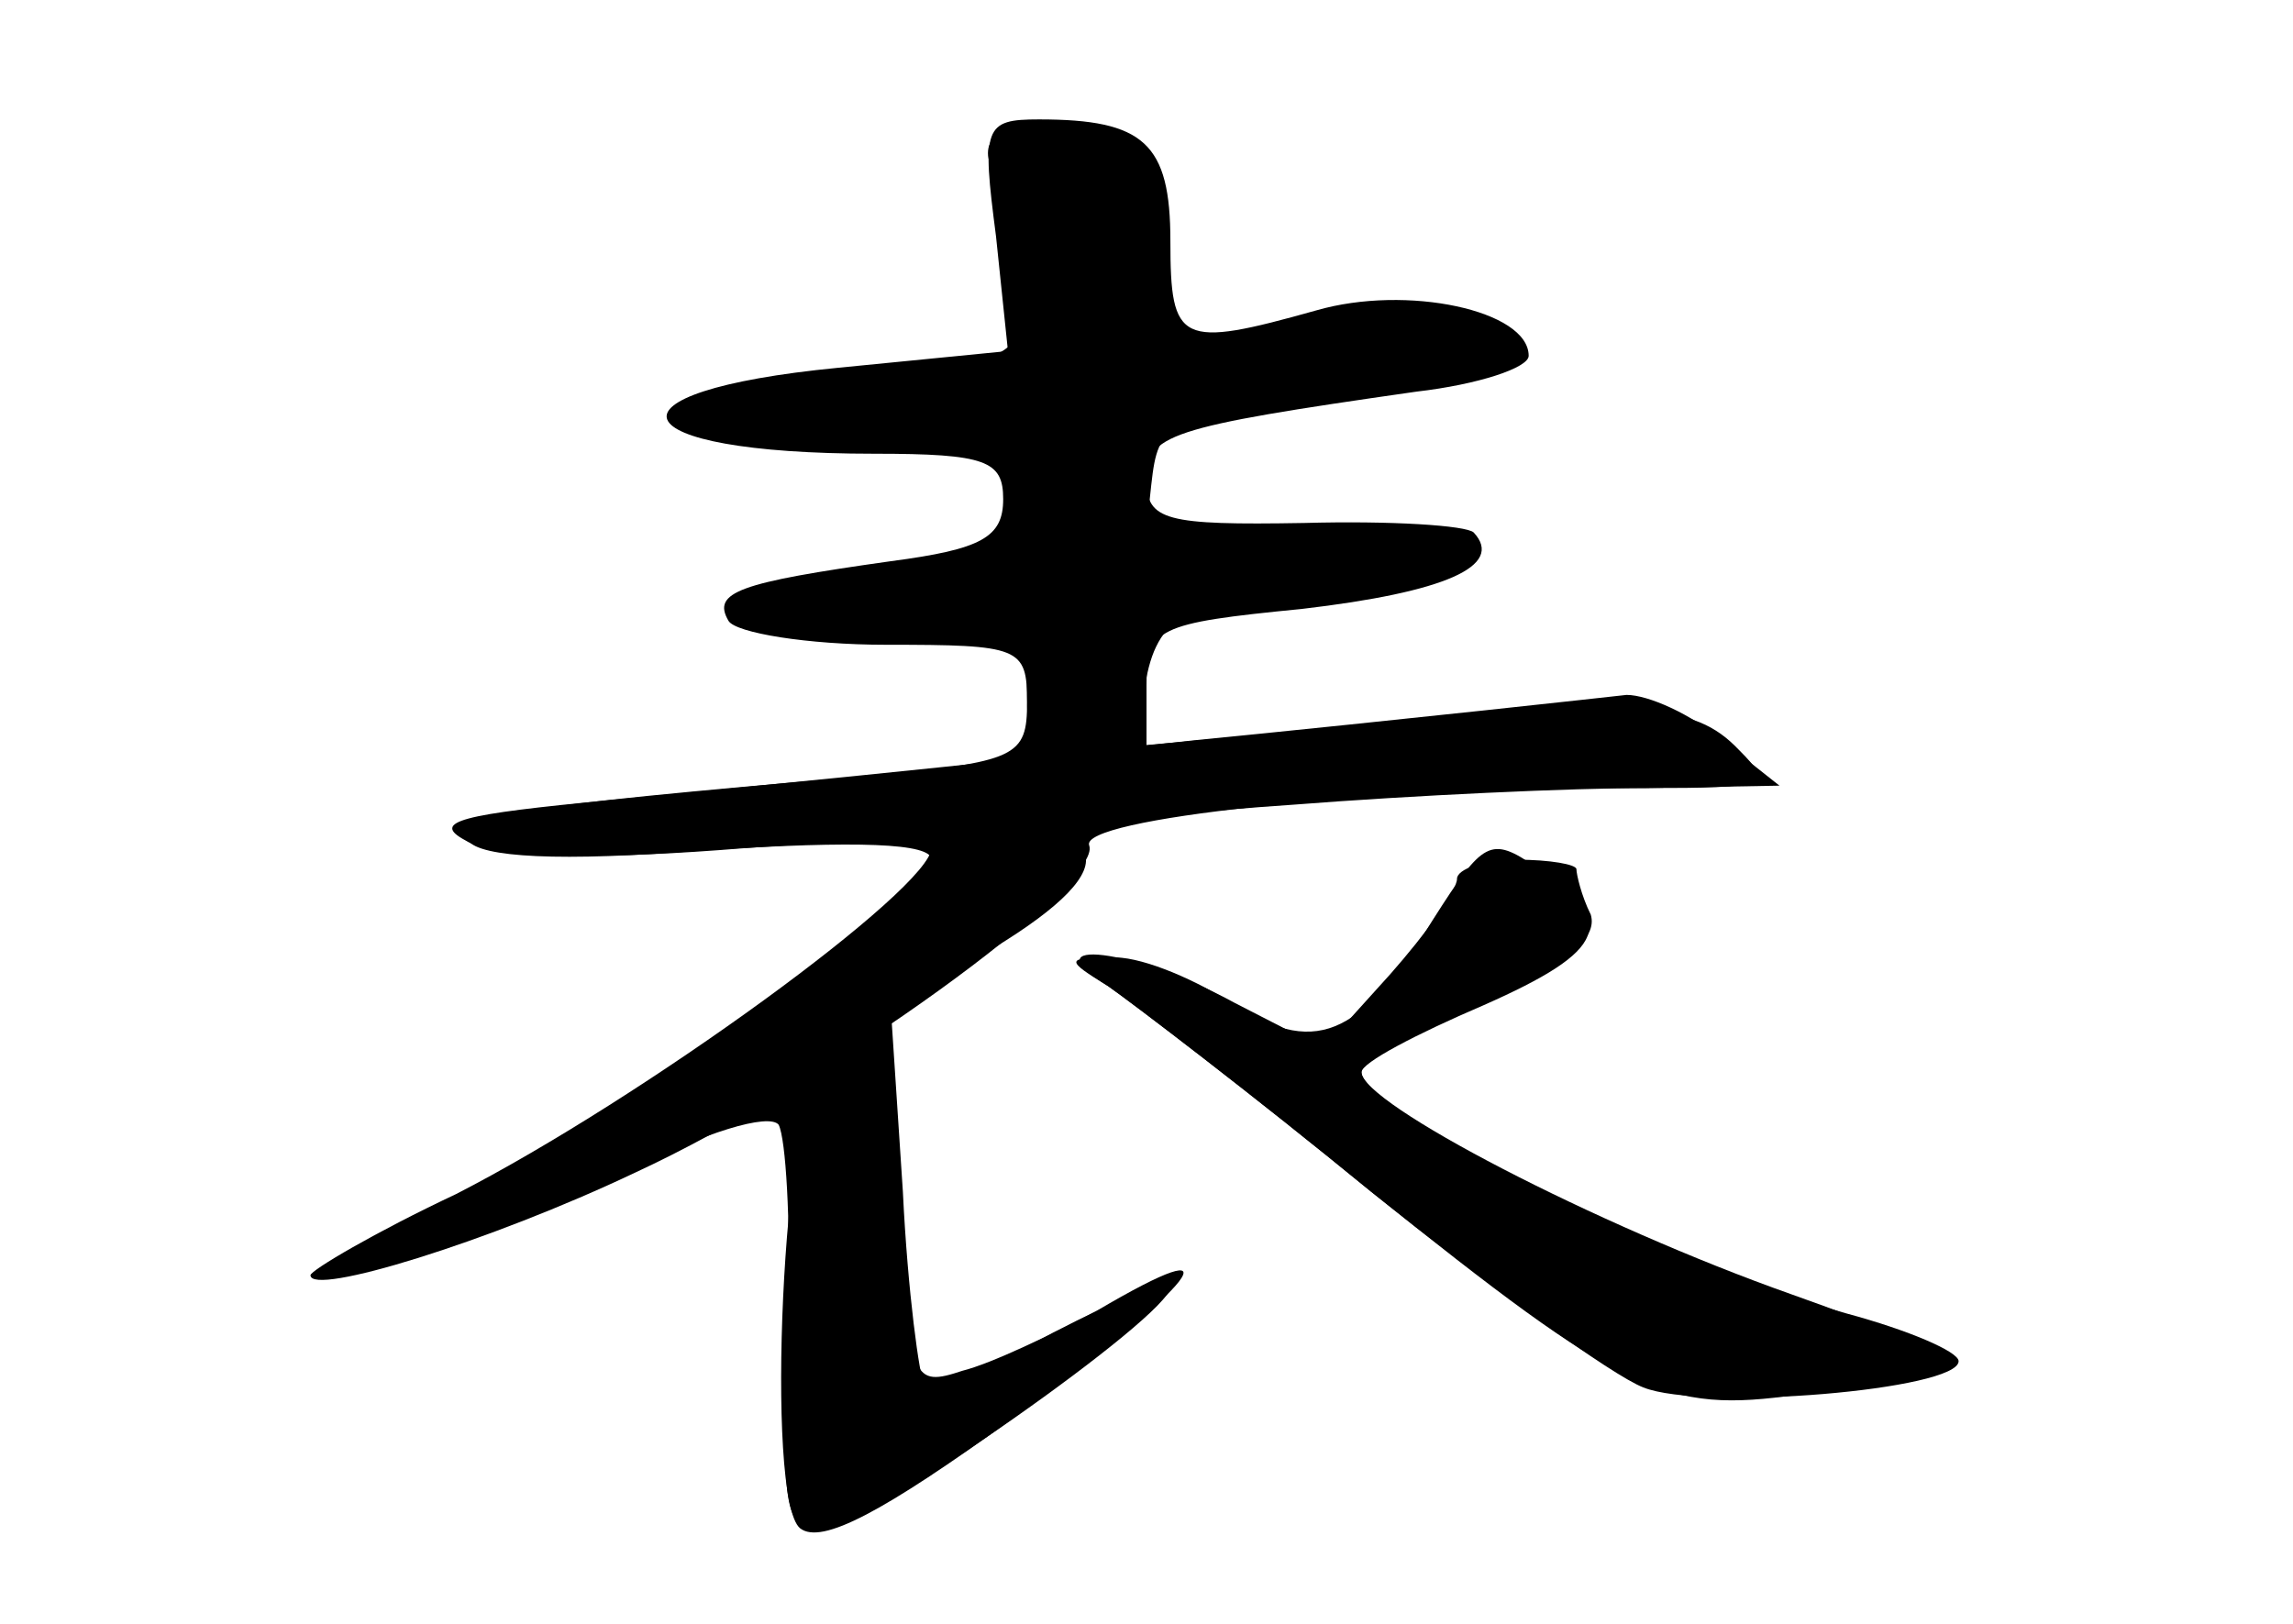 <?xml version="1.0" standalone="no"?>
<!DOCTYPE svg PUBLIC "-//W3C//DTD SVG 20010904//EN"
 "http://www.w3.org/TR/2001/REC-SVG-20010904/DTD/svg10.dtd">
<svg version="1.0" xmlns="http://www.w3.org/2000/svg"
 width="96pt" height="68pt" viewBox="0 0 96 68"
 preserveAspectRatio="xMidYMid meet">
<g transform="translate(0,68) scale(0.1,-0.1)" fill="#000000" stroke="none">
<g id="part-0" class="char-part">
  <path d="M417 581 l5 -48 -71 -7 c-103 -10 -93 -36 15 -36 47 0 54 -3 54 -19
0 -16 -9 -21 -47 -26 -64 -9 -75 -13 -68 -25 3 -5 33 -10 66 -10 56 0 59 -1
59 -24 0 -23 -4 -25 -67 -31 -154 -13 -173 -17 -167 -27 5 -7 38 -9 100 -4 63
4 94 3 94 -4 0 -14 -116 -98 -192 -138 -54 -28 -58 -32 -29 -27 19 3 61 18 93
34 33 17 60 25 64 20 3 -6 5 -40 4 -77 -3 -90 -2 -92 16 -92 17 0 144 89 144
101 0 4 -22 -5 -49 -19 -27 -15 -52 -25 -54 -22 -2 3 -7 39 -9 81 l-5 76 43
26 c28 17 42 31 38 40 -4 11 15 15 87 20 51 4 117 7 148 7 51 0 54 1 39 16
-19 20 -42 21 -160 10 l-88 -8 0 25 c0 24 4 26 65 32 60 7 85 18 72 32 -3 3
-35 5 -71 4 -58 -1 -66 1 -66 18 0 19 8 22 113 37 26 3 47 10 47 15 0 19 -51
30 -89 19 -57 -16 -61 -14 -61 29 0 41 -11 51 -55 51 -23 0 -24 -3 -18 -49z"/>
  <path d="M610 312 c0 -5 -13 -23 -28 -40 l-28 -31 -37 19 c-42 23 -87 28 -53
7 10 -7 60 -45 110 -86 106 -85 123 -93 179 -85 74 10 73 15 -3 42 -82 29
-180 80 -180 93 0 5 23 18 51 30 35 15 48 26 45 36 -4 8 -6 17 -6 19 0 2 -11
4 -25 4 -14 0 -25 -4 -25 -8z"/>
</g>
<g id="part-1" class="char-part">
  <path d="M415 621 c-3 -5 -1 -12 5 -16 5 -3 10 -21 10 -39 0 -29 -4 -34 -31
-40 -17 -3 -49 -6 -70 -6 -21 0 -41 -4 -44 -10 -4 -6 22 -10 69 -10 l76 0 0
-30 c0 -29 -1 -30 -47 -30 -27 0 -55 -5 -63 -10 -11 -7 3 -10 48 -10 l62 0 0
-31 c0 -26 3 -30 23 -27 15 2 23 11 26 28 4 31 17 39 61 41 19 0 44 4 55 9 19
7 19 8 2 15 -10 4 -40 4 -68 1 l-50 -7 3 28 c3 27 6 28 78 38 97 13 93 31 -6
27 l-76 -3 4 37 c2 29 -1 39 -17 45 -28 11 -43 11 -50 0z"/>
</g>
<g id="part-2" class="char-part">
  <path d="M500 370 c-91 -10 -201 -21 -244 -25 -63 -6 -76 -9 -61 -17 11 -7 52
-8 106 -4 49 4 89 4 89 1 0 -17 -121 -105 -199 -145 -34 -16 -61 -32 -61 -34
0 -9 75 14 136 43 80 37 196 121 190 137 -4 11 112 24 233 24 l56 1 -24 19
c-13 11 -31 19 -40 19 -9 -1 -90 -10 -181 -19z"/>
</g>
<g id="part-3" class="char-part">
  <path d="M600 295 c-31 -50 -50 -58 -86 -34 -16 10 -38 19 -49 18 -19 0 -19
-1 -1 -12 10 -7 60 -45 110 -86 50 -40 101 -77 114 -82 25 -10 132 -1 132 11
0 4 -21 13 -47 20 -69 19 -203 85 -203 101 0 4 23 16 51 28 52 23 57 35 22 58
-19 13 -22 11 -43 -22z"/>
  <path d="M344 232 c-16 -10 -24 -180 -9 -192 9 -7 35 7 89 46 78 57 96 81 35
45 -19 -10 -44 -22 -56 -25 -21 -7 -22 -4 -25 60 -3 66 -11 81 -34 66z"/>
</g>
</g>
</svg>
